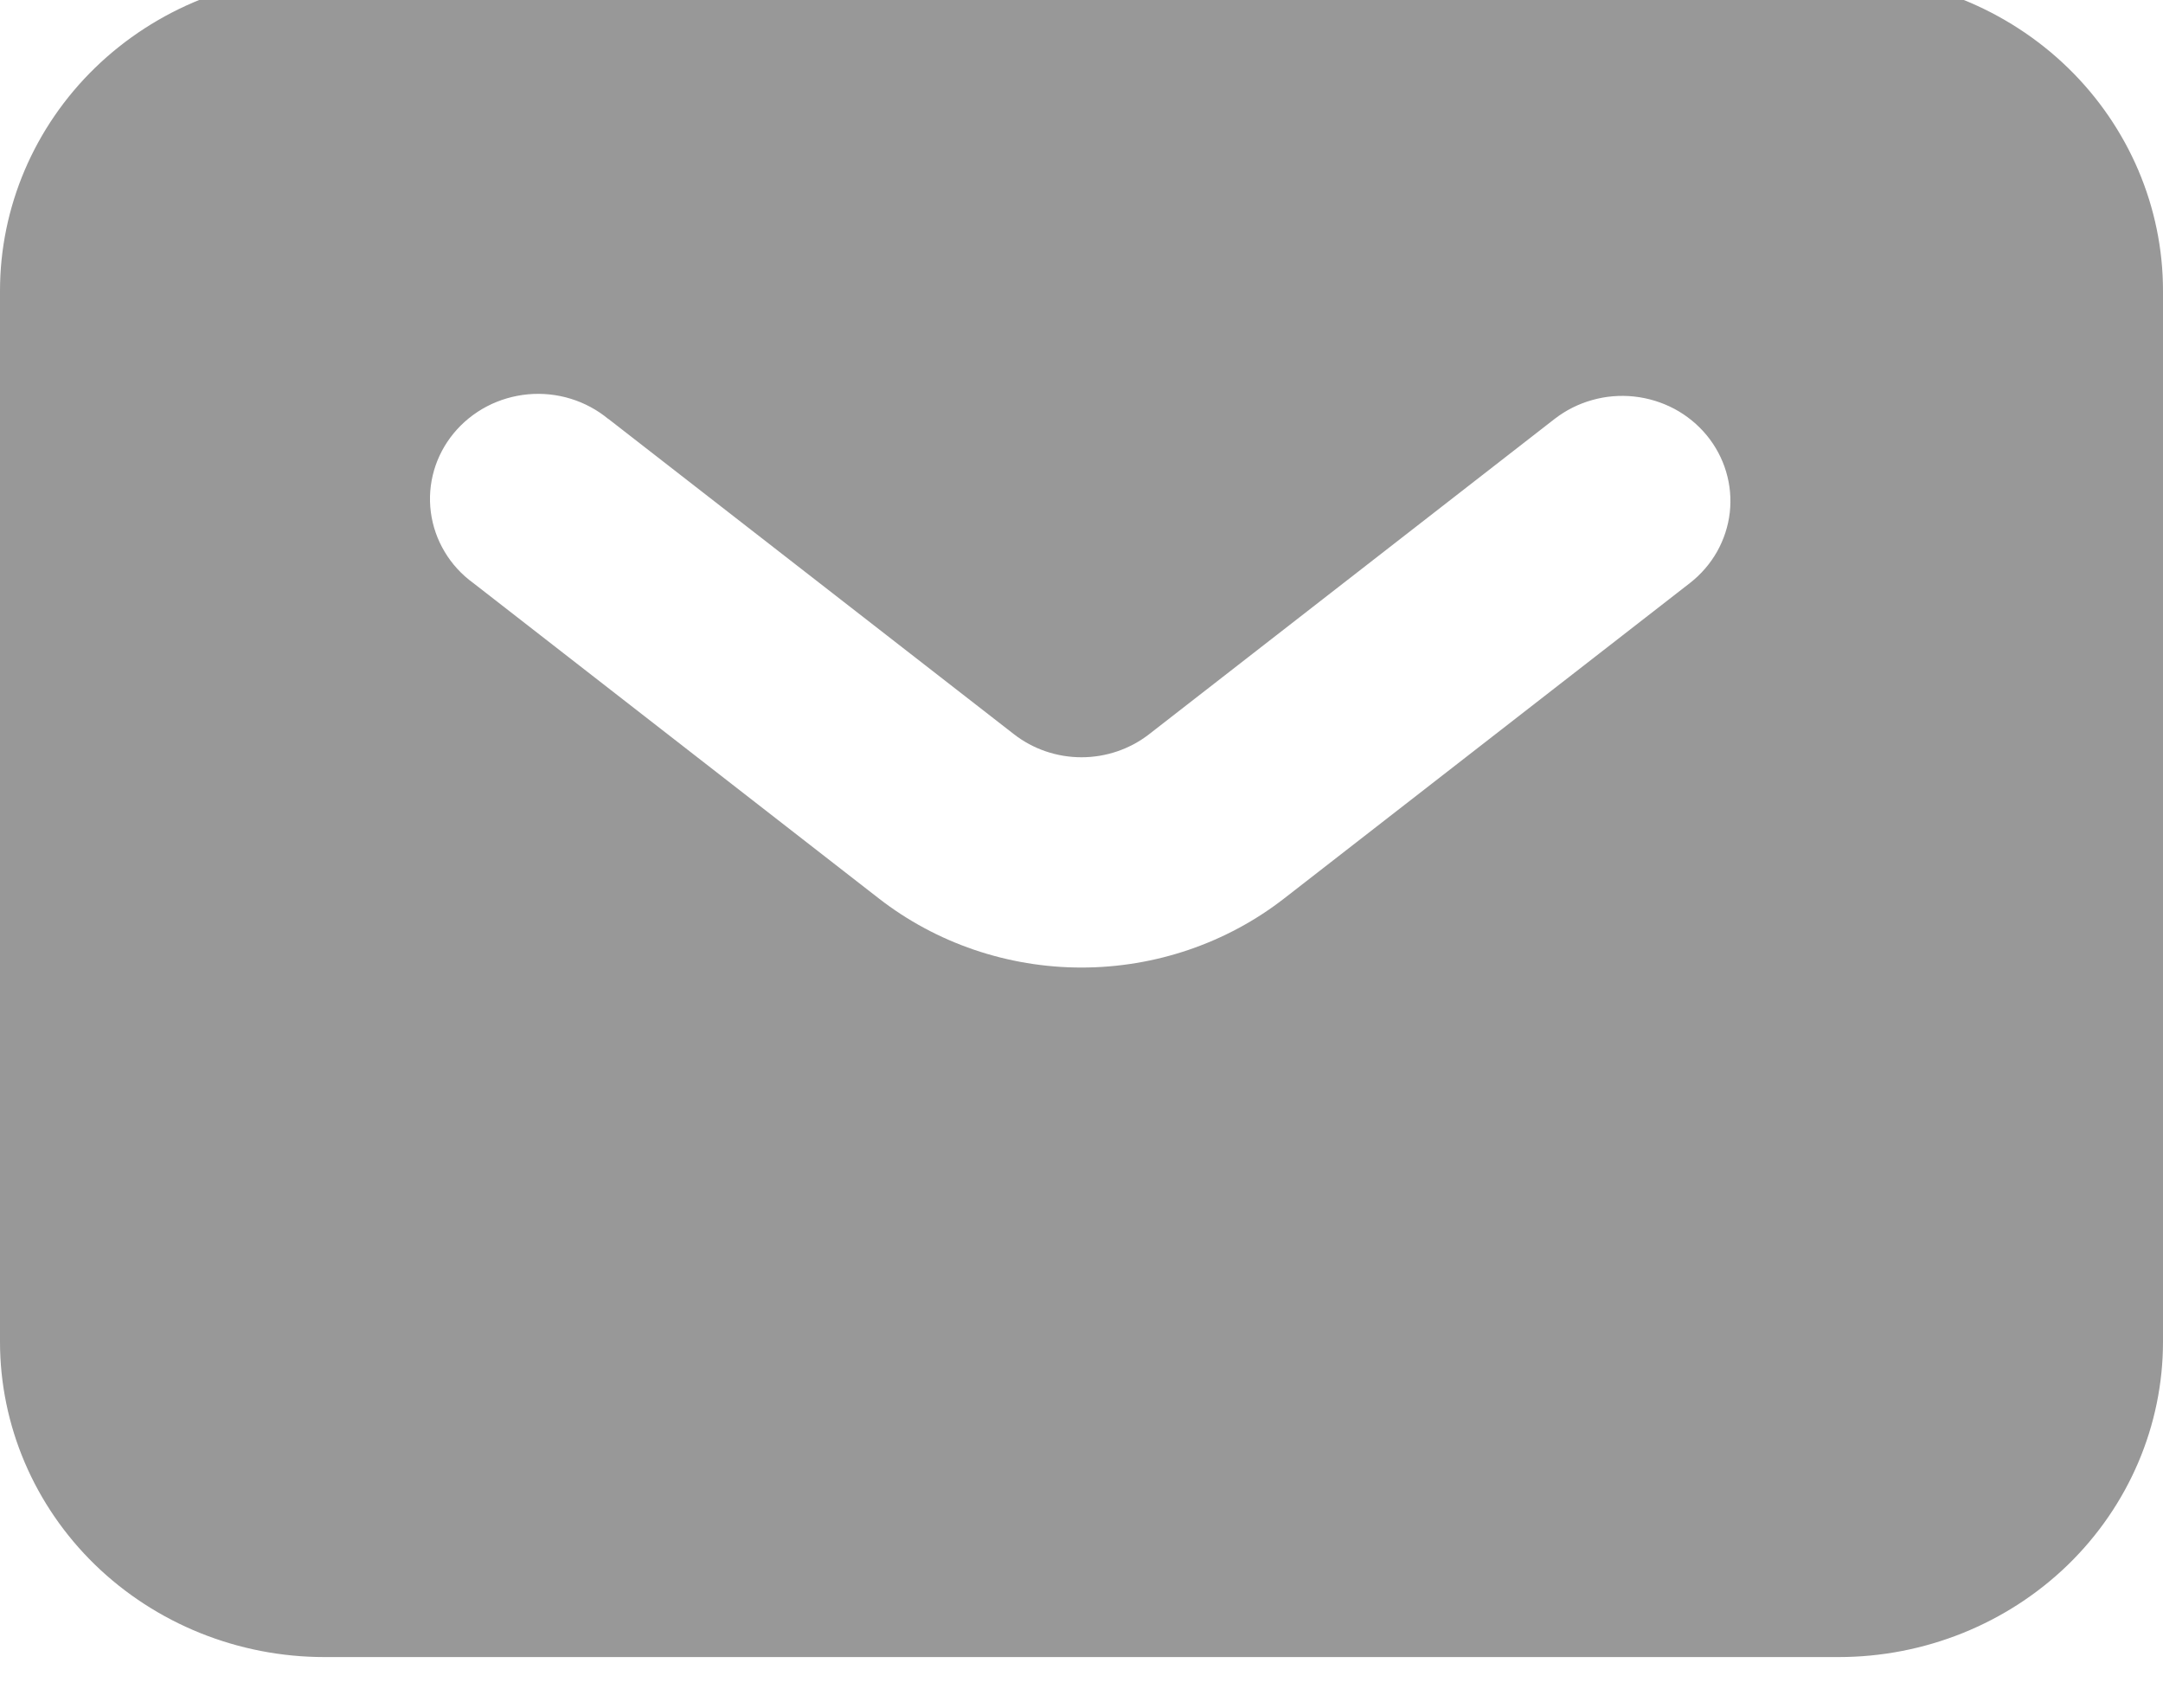 <svg width="38" height="30" viewBox="0 0 38 30" fill="none" xmlns="http://www.w3.org/2000/svg" xmlns:xlink="http://www.w3.org/1999/xlink">
<path d="M5.7,29.11C4.188,29.11 2.738,28.526 1.669,27.488C0.601,26.449 0,25.04 0,23.571L0,5.109C0,3.64 0.601,2.231 1.669,1.192C2.738,0.154 4.188,-0.43 5.7,-0.43L32.3,-0.43C33.812,-0.43 35.262,0.154 36.331,1.192C37.399,2.231 38,3.64 38,5.109L38,23.571C38,25.04 37.399,26.449 36.331,27.488C35.262,28.526 33.812,29.11 32.3,29.11L5.7,29.11ZM10.688,7.361C10.494,7.201 10.269,7.079 10.027,7.005C9.784,6.93 9.528,6.904 9.275,6.927C9.022,6.951 8.776,7.023 8.552,7.14C8.328,7.258 8.13,7.418 7.971,7.611C7.812,7.804 7.694,8.026 7.625,8.264C7.556,8.502 7.537,8.751 7.569,8.996C7.601,9.242 7.683,9.478 7.811,9.692C7.938,9.906 8.109,10.093 8.313,10.241L15.438,15.782C16.448,16.568 17.705,16.997 19,16.997C20.295,16.997 21.552,16.568 22.562,15.782L29.688,10.243C29.882,10.092 30.045,9.904 30.165,9.692C30.285,9.479 30.361,9.246 30.389,9.005C30.416,8.764 30.395,8.52 30.325,8.287C30.256,8.054 30.14,7.837 29.984,7.647C29.828,7.458 29.635,7.3 29.417,7.183C29.198,7.067 28.958,6.993 28.71,6.966C28.462,6.939 28.21,6.96 27.971,7.028C27.731,7.095 27.507,7.208 27.312,7.359L20.188,12.898C19.851,13.16 19.432,13.303 19,13.303C18.568,13.303 18.149,13.16 17.813,12.898L10.688,7.359L10.688,7.361Z" clip-rule="evenodd" fill-rule="evenodd" fill="#545454" fill-opacity="0.6"/>
</svg>
